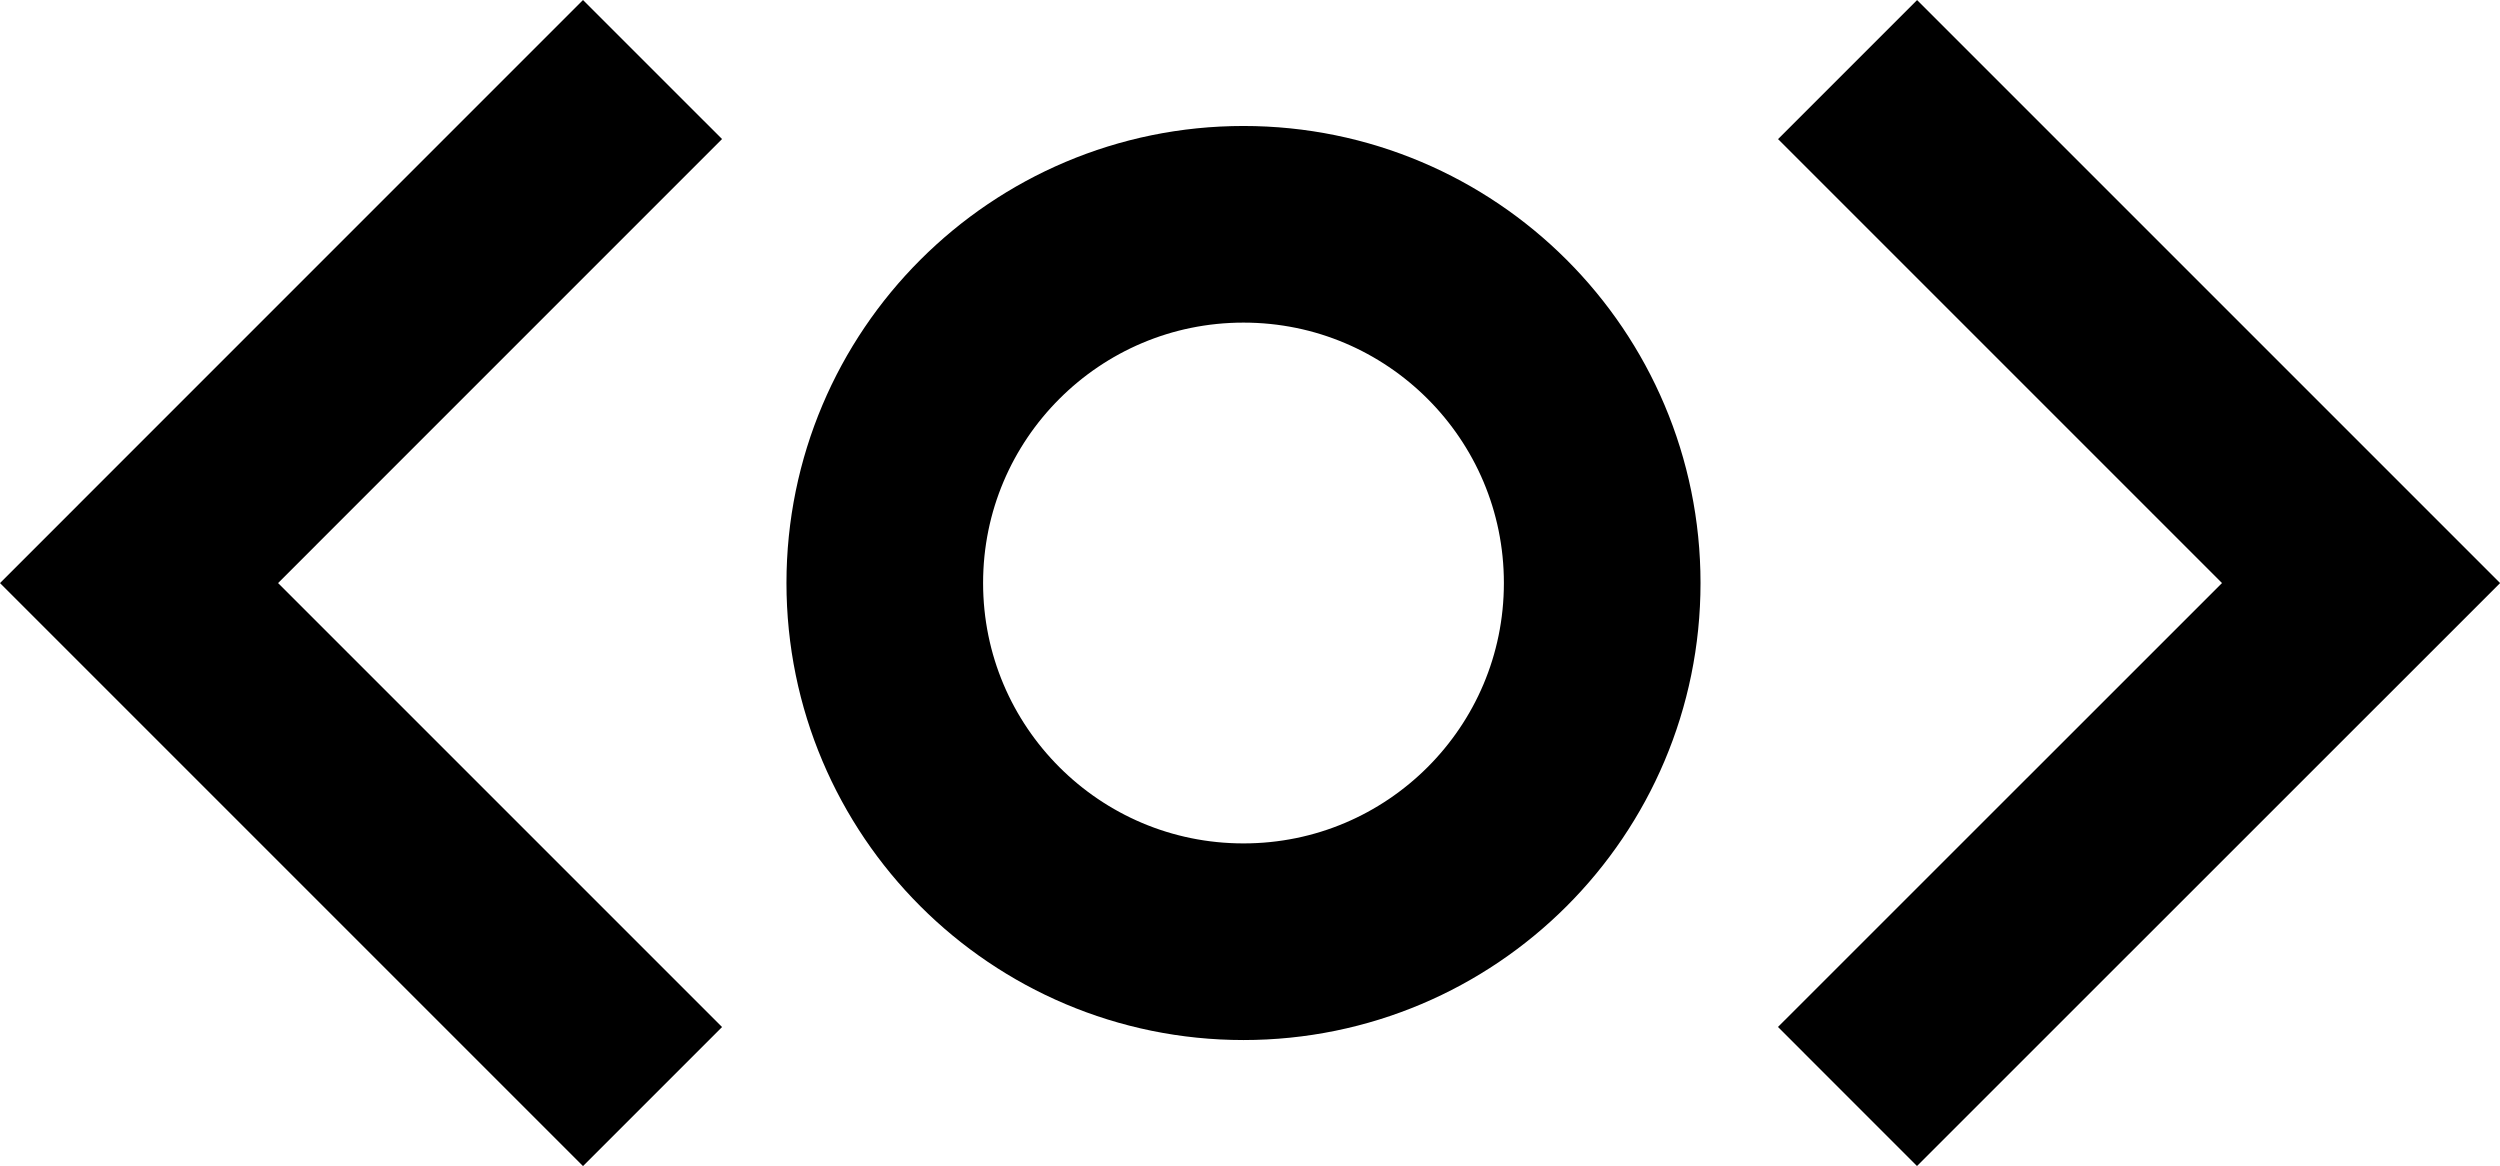 <svg xmlns="http://www.w3.org/2000/svg" width="127.142" height="59.299" viewBox="0 0 127.142 59.299">
  <g id="Group_2" data-name="Group 2" transform="translate(-835.791 -492.847)">
    <circle id="Ellipse_1" data-name="Ellipse 1" cx="18.243" cy="18.243" r="18.243" transform="translate(880.788 504.254)" fill="none" stroke="#000" stroke-miterlimit="10" stroke-width="10"/>
    <path id="Path_3" data-name="Path 3" d="M868.976,496.383,842.862,522.5l26.114,26.114" transform="translate(0 0)" fill="none" stroke="#000" stroke-miterlimit="10" stroke-width="10"/>
    <path id="Path_4" data-name="Path 4" d="M2162.182,548.611,2188.3,522.5l-26.114-26.114" transform="translate(-1232.434 0)" fill="none" stroke="#000" stroke-miterlimit="10" stroke-width="10"/>
  </g>
</svg>

